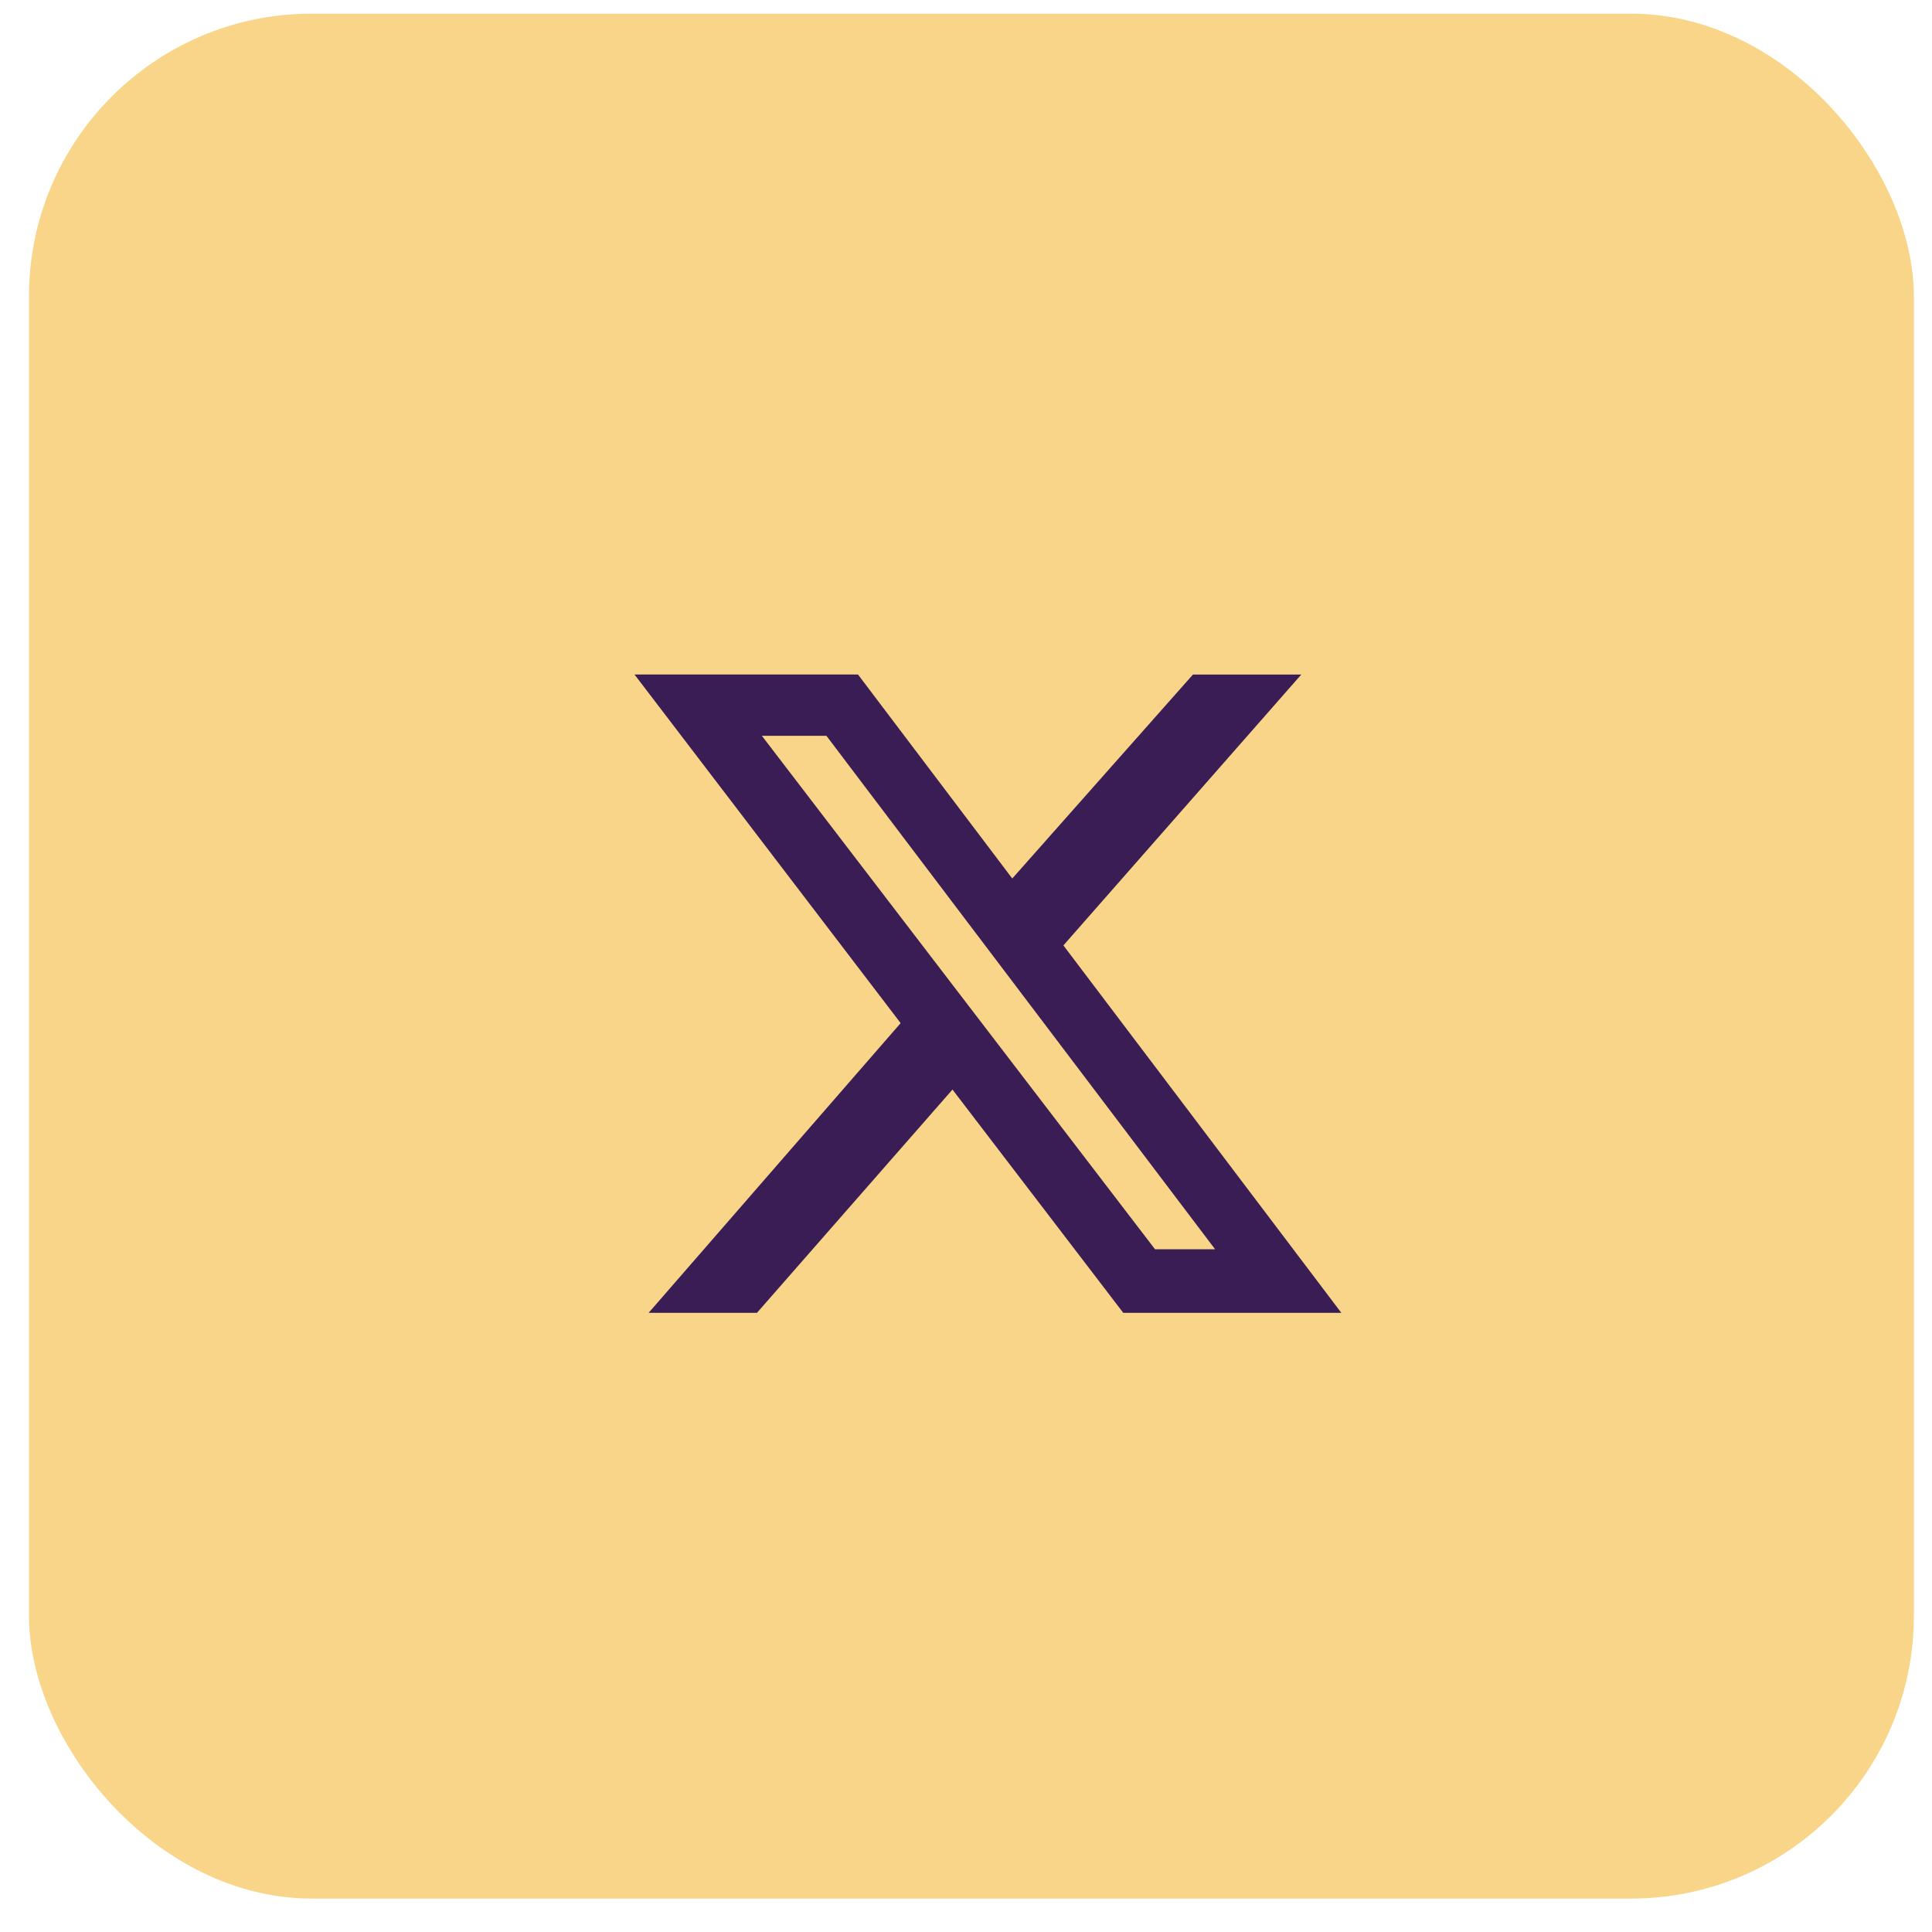<?xml version="1.0" encoding="UTF-8" standalone="no"?>
<svg
   width="41px"
   height="41px"
   viewBox="0 0 41 41"
   version="1.1"
   id="svg1"
   sodipodi:docname="social-ico-twitter-hover.svg"
   inkscape:version="1.4 (e7c3feb1, 2024-10-09)"
   xmlns:inkscape="http://www.inkscape.org/namespaces/inkscape"
   xmlns:sodipodi="http://sodipodi.sourceforge.net/DTD/sodipodi-0.dtd"
   xmlns="http://www.w3.org/2000/svg"
   xmlns:svg="http://www.w3.org/2000/svg">
  <defs
     id="defs1" />
  <sodipodi:namedview
     id="namedview1"
     pagecolor="#ffffff"
     bordercolor="#000000"
     borderopacity="0.25"
     inkscape:showpageshadow="2"
     inkscape:pageopacity="0.0"
     inkscape:pagecheckerboard="0"
     inkscape:deskcolor="#d1d1d1"
     inkscape:zoom="24.609756"
     inkscape:cx="20.5"
     inkscape:cy="20.5"
     inkscape:window-width="1984"
     inkscape:window-height="1186"
     inkscape:window-x="383"
     inkscape:window-y="138"
     inkscape:window-maximized="0"
     inkscape:current-layer="Profile-Day" />
  <title
     id="title1">Group 5</title>
  <g
     id="Page-1"
     stroke="none"
     stroke-width="1"
     fill="none"
     fill-rule="evenodd">
    <g
       id="Profile-Day"
       transform="translate(-716, -493)">
      <g
         id="Group-5"
         transform="translate(716.615, 493.29)">
        <rect
           id="Rectangle-Copy-26"
           fill="#f8d588"
           x="0"
           y="0"
           width="40"
           height="40"
           rx="6" />
        <path
           d="m 24.701,14.025 h 2.299 l -5.048,5.748 5.898,7.797 h -4.628 l -3.624,-4.738 -4.149,4.738 h -2.299 l 5.348,-6.148 -5.648,-7.398 h 4.743 l 3.274,4.329 z M 23.896,26.221 h 1.275 L 16.923,15.325 h -1.37 z"
           id="path1"
           style="display:inline;fill:#3b1d56;stroke-width:0.05;fill-opacity:1.0" />
      </g>
    </g>
  </g>
</svg>
